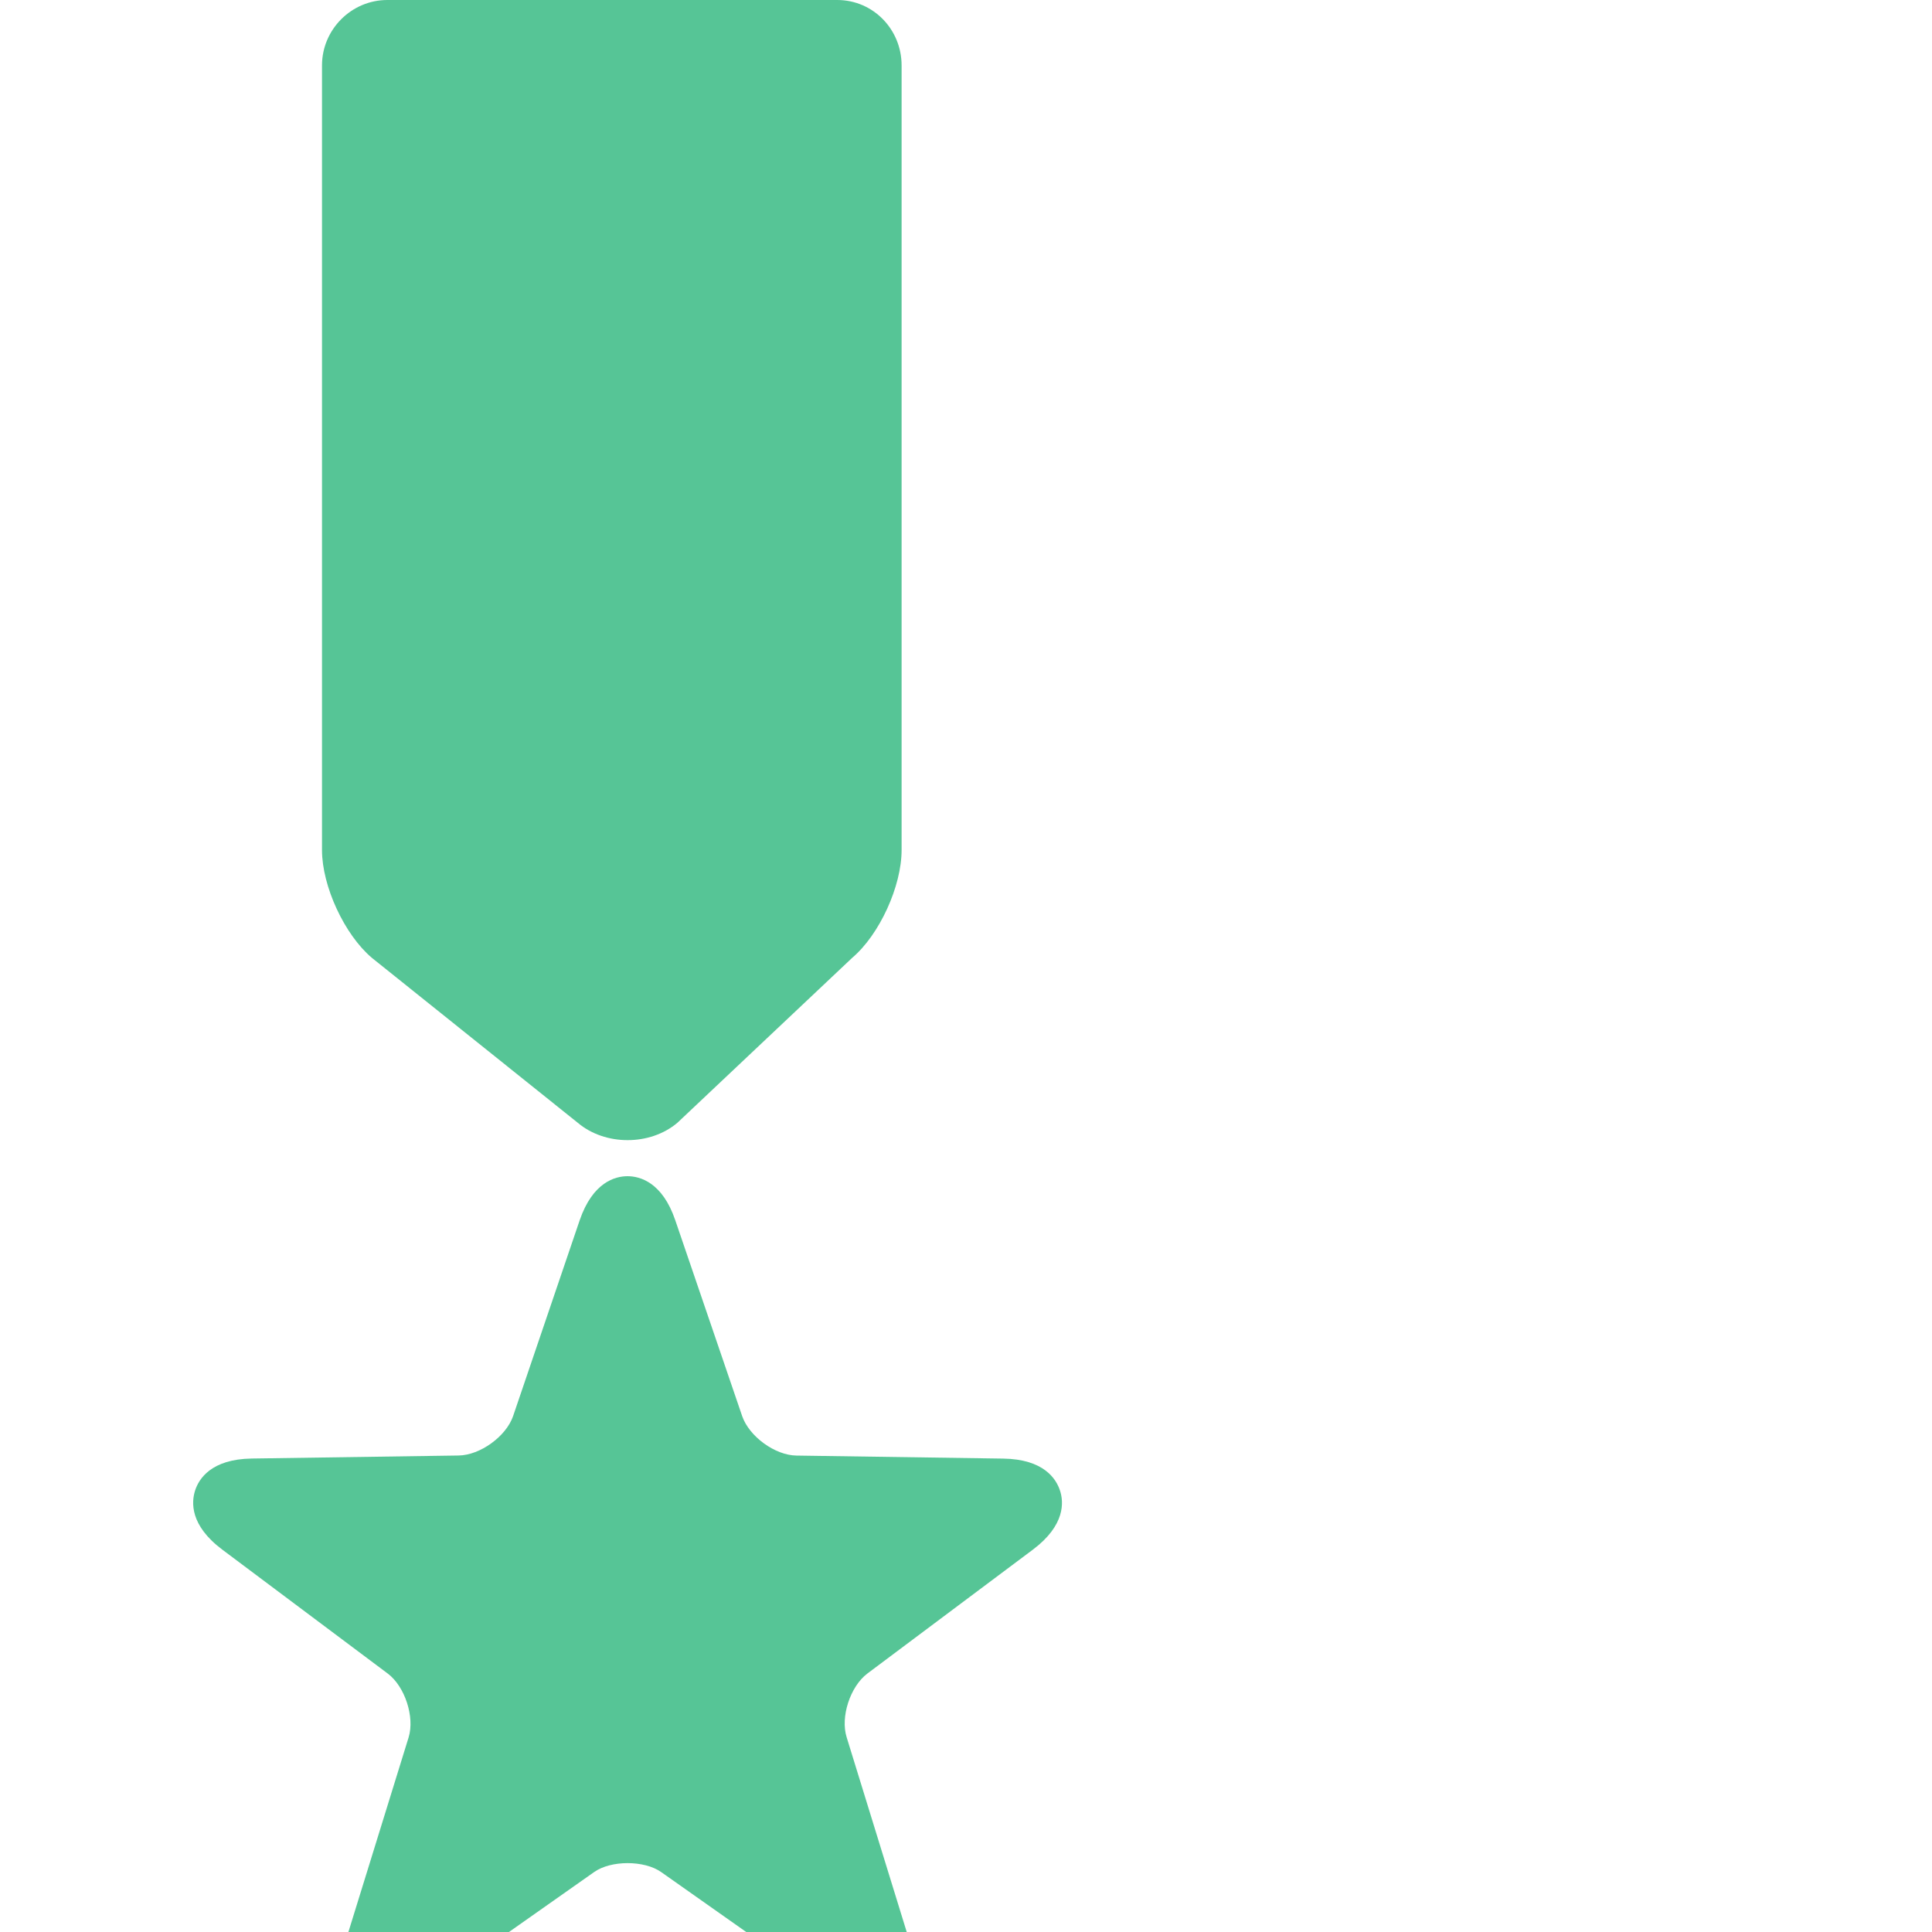<?xml version="1.0" encoding="iso-8859-1"?>
<!-- Generator: Adobe Illustrator 16.0.0, SVG Export Plug-In . SVG Version: 6.00 Build 0)  -->
<!DOCTYPE svg PUBLIC "-//W3C//DTD SVG 1.1//EN" "http://www.w3.org/Graphics/SVG/1.1/DTD/svg11.dtd">
<svg version="1.1" xmlns="http://www.w3.org/2000/svg" xmlns:xlink="http://www.w3.org/1999/xlink" x="0px" y="0px"
 width="24" height="24" viewBox="0 0 24 30" style="enable-background:new 0 0 24 30;" xml:space="preserve" fill="#56c596">
<g id="medal">
	<path d="M13.459,23.144c-0.059-0.181-0.252-0.486-0.881-0.495l-3.211-0.047c-0.333-0.004-0.733-0.297-0.842-0.611l-1.039-3.042
		c-0.202-0.595-0.553-0.685-0.742-0.685s-0.539,0.09-0.743,0.685L4.967,21.99c-0.108,0.314-0.512,0.607-0.846,0.611L0.91,22.648
		c-0.63,0.009-0.822,0.315-0.88,0.495c-0.059,0.182-0.083,0.541,0.421,0.919l2.57,1.925c0.267,0.201,0.421,0.674,0.324,0.991
		l-0.949,3.067c-0.112,0.36-0.092,0.649,0.063,0.859c0.23,0.313,0.676,0.344,1.139,0.015l2.628-1.85c0.261-0.185,0.779-0.184,1.04,0
		l2.625,1.85c0.227,0.16,0.432,0.237,0.627,0.237c0.208,0,0.393-0.092,0.512-0.251c0.154-0.211,0.176-0.498,0.064-0.858l-0.947-3.07
		c-0.1-0.316,0.055-0.789,0.321-0.99l2.574-1.927C13.543,23.682,13.519,23.323,13.459,23.144z"/>
	<path d="M5.971,17.434c0.426,0.36,1.123,0.36,1.548,0l2.714-2.561C10.658,14.512,11,13.76,11,13.2V1.016C11,0.457,10.559,0,10,0
		H3.014C2.458,0,2,0.457,2,1.016V13.2c0,0.56,0.348,1.312,0.774,1.673L5.971,17.434z"/>
</g>
<g id="Layer_1">
</g>
</svg>
